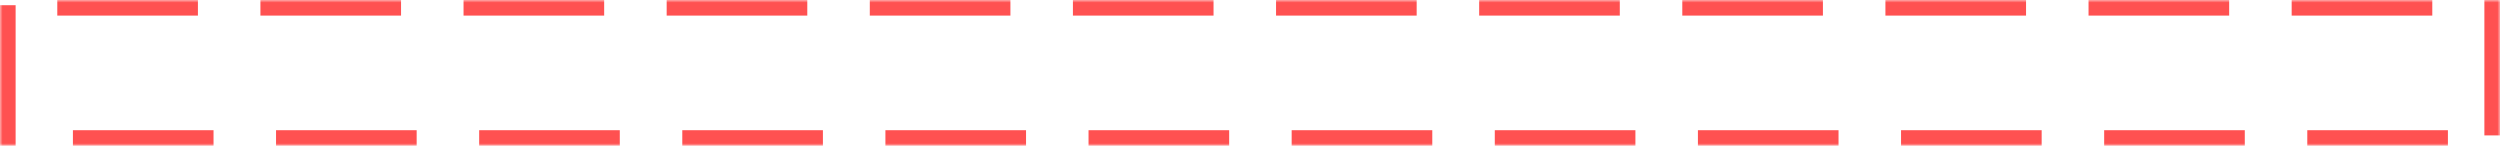﻿<?xml version="1.0" encoding="utf-8"?>
<svg version="1.1" xmlns:xlink="http://www.w3.org/1999/xlink" width="480px" height="28px" xmlns="http://www.w3.org/2000/svg">
  <defs>
    <mask fill="white" id="clip291">
      <path d="M 0 28  L 0 0  L 128.286 0  L 285.638 0  L 480 0  L 480 28  L 0 28  Z " fill-rule="evenodd" />
    </mask>
  </defs>
  <g transform="matrix(1 0 0 1 -86 -2677 )">
    <path d="M 0 28  L 0 0  L 128.286 0  L 285.638 0  L 480 0  L 480 28  L 0 28  Z " fill-rule="nonzero" fill="#02a7f0" stroke="none" fill-opacity="0" transform="matrix(1 0 0 1 86 2677 )" />
    <path d="M 0 28  L 0 0  L 128.286 0  L 285.638 0  L 480 0  L 480 28  L 0 28  Z " stroke-width="6" stroke-dasharray="27,12" stroke="#ff5151" fill="none" transform="matrix(1 0 0 1 86 2677 )" mask="url(#clip291)" />
  </g>
</svg>